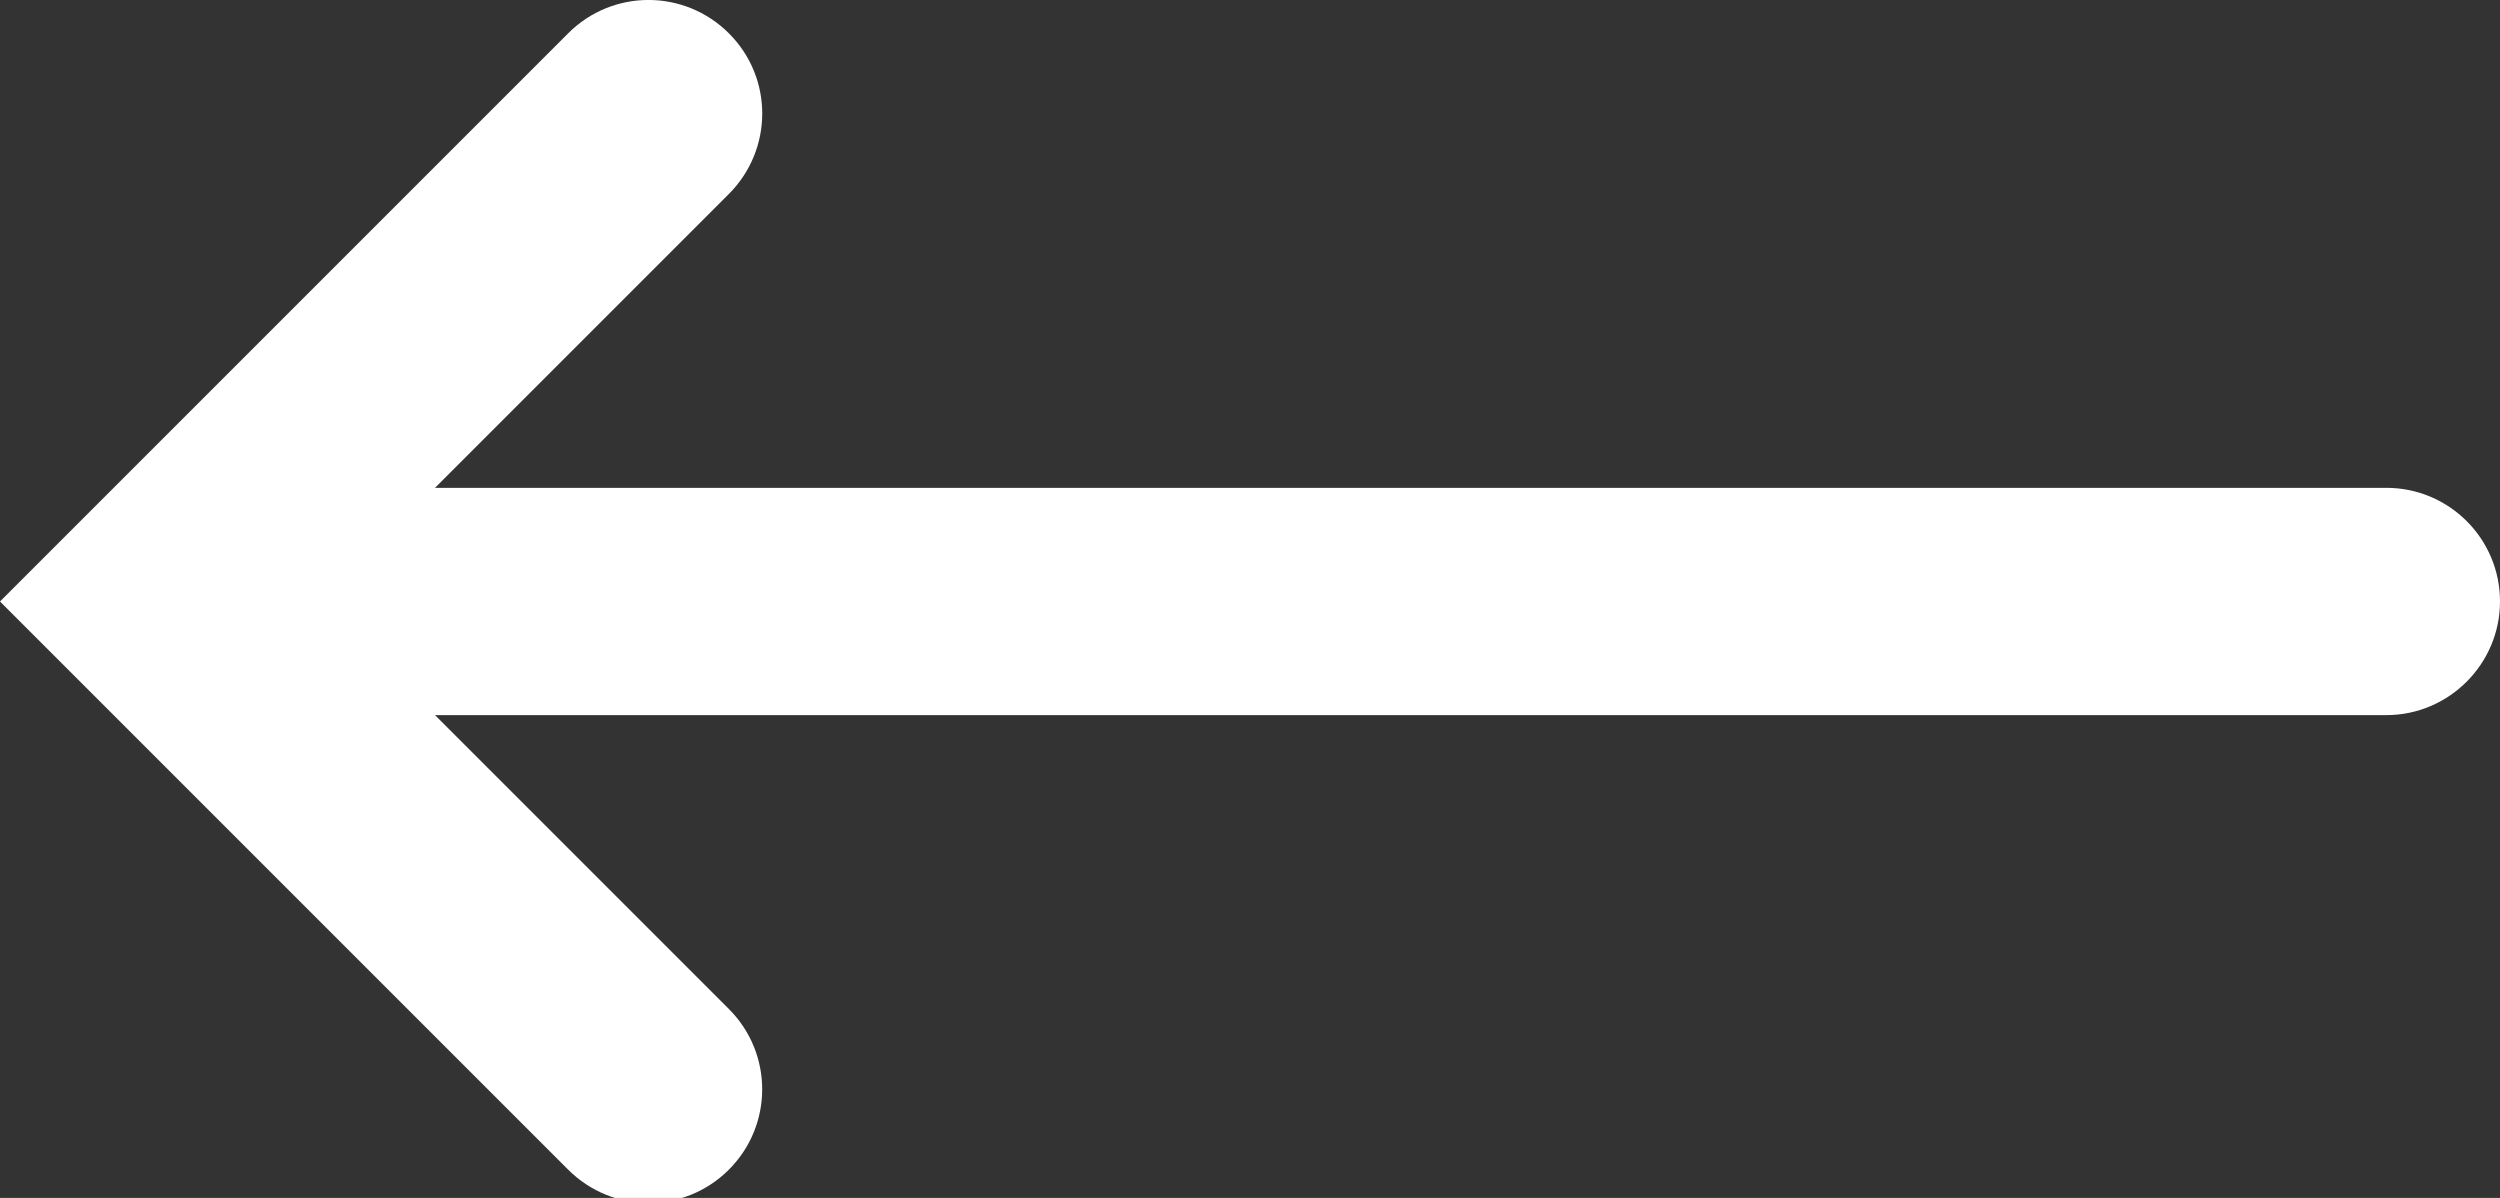 <?xml version="1.0" encoding="utf-8"?>
<!-- Generator: Adobe Illustrator 16.0.0, SVG Export Plug-In . SVG Version: 6.00 Build 0)  -->
<!DOCTYPE svg PUBLIC "-//W3C//DTD SVG 1.1//EN" "http://www.w3.org/Graphics/SVG/1.1/DTD/svg11.dtd">
<svg version="1.1" id="Layer_1" xmlns="http://www.w3.org/2000/svg" xmlns:xlink="http://www.w3.org/1999/xlink" x="0px" y="0px"
	 width="22px" height="10.542px" viewBox="0 0 22 10.542" enable-background="new 0 0 22 10.542" xml:space="preserve">

<rect x="0" y="0" width="22" height="10.542" fill="#333333" stroke="none"/>

<g fill="#ffffff">
	<path id="SVGID_1_" d="M21,4.293c0.55,0,1,0.446,1,1c0,0.55-0.45,1-1,1H3c-0.55,0-1-0.45-1-1c0-0.554,0.45-1,1-1H21"/>
	<path id="SVGID_3_" d="M6.414,8.879c0.391,0.391,0.391,1.023,0,1.414s-1.023,0.391-1.414,0l-5-5l1.414-1.414L6.414,8.879
			 M1.414,6.707L0,5.293l5-5c0.391-0.391,1.022-0.391,1.414,0s0.391,1.022,0,1.414L1.414,6.707 M1.414,6.707L0,5.293l0,0
			L1.414,6.707L1.414,6.707L1.414,6.707z M0,5.293l1.414-1.414L0,5.293L0,5.293L0,5.293z"/>
</g>
</svg>
